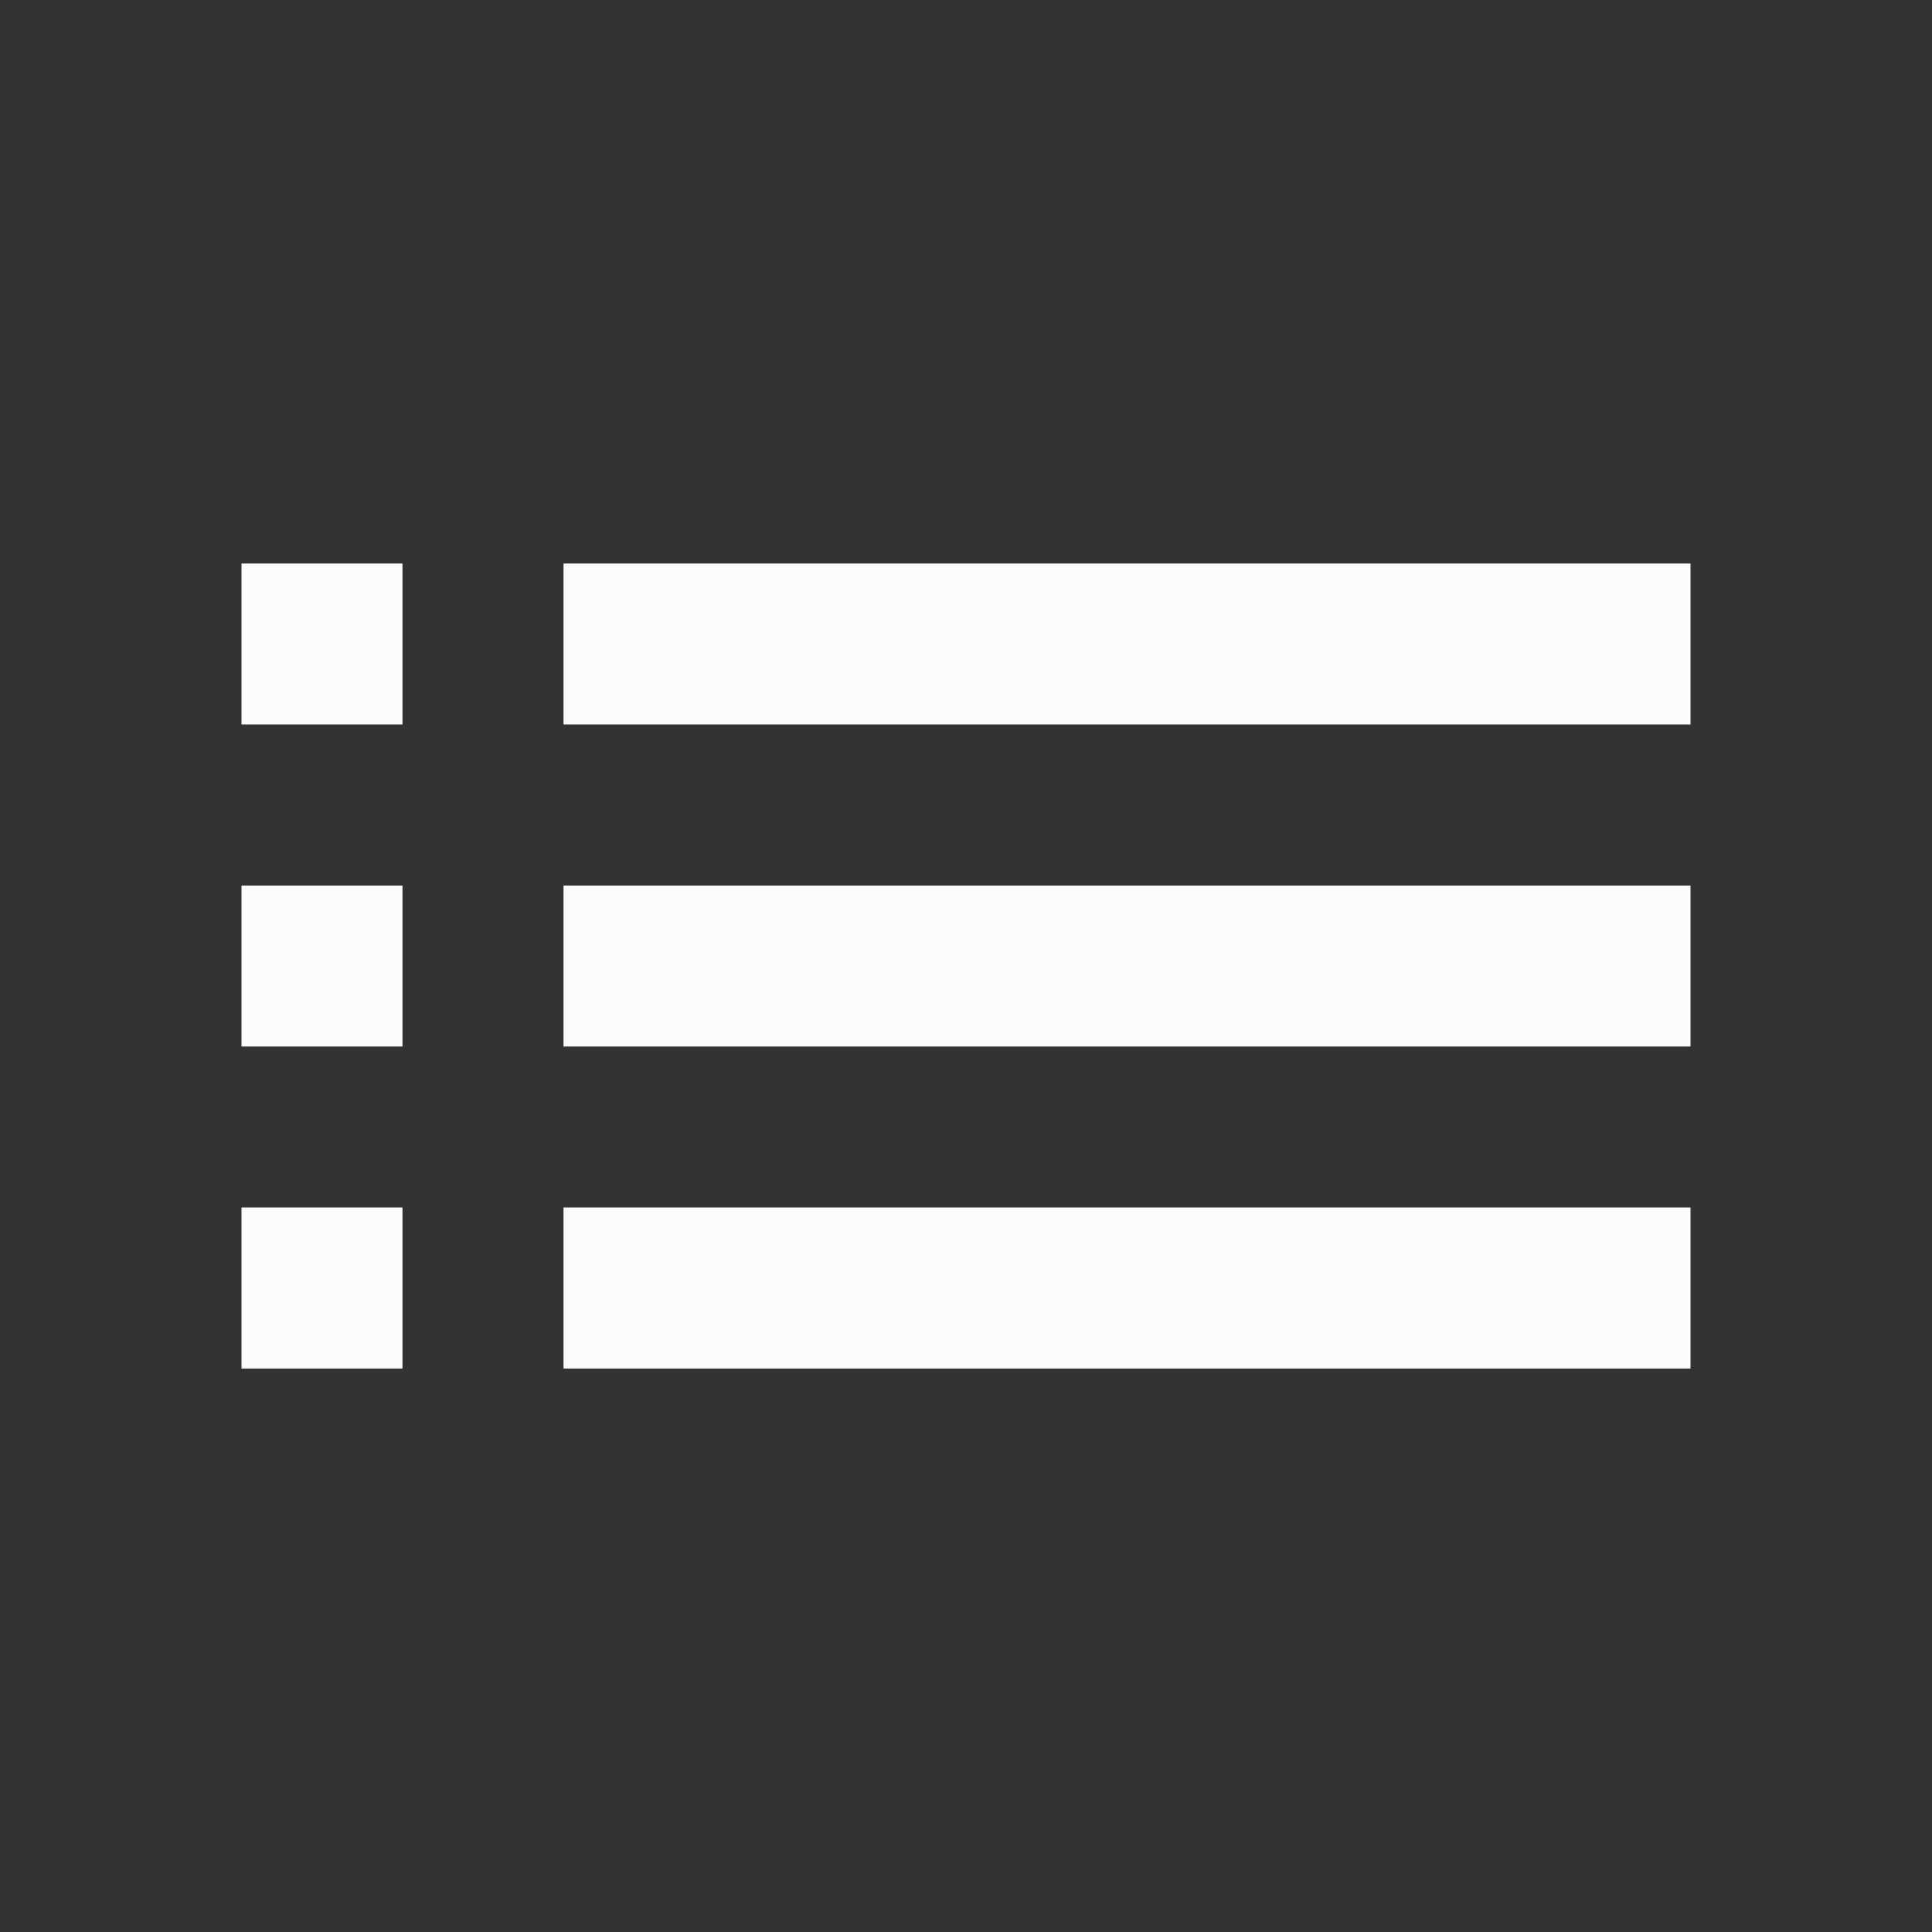 <svg width="28" height="28" viewBox="0 0 28 28" fill="none" xmlns="http://www.w3.org/2000/svg">
<rect x="0" y="0" width="28" height="28" fill="#333333" stroke="none"/>
<g clip-path="url(#clip0_5369_4171)">
<path d="M3.5 15.167H5.833V12.834H3.5V15.167ZM3.5 19.834H5.833V17.5H3.5V19.834ZM3.5 10.5H5.833V8.167H3.5V10.5ZM8.167 15.167H24.5V12.834H8.167V15.167ZM8.167 19.834H24.5V17.5H8.167V19.834ZM8.167 8.167V10.5H24.5V8.167H8.167ZM3.5 15.167H5.833V12.834H3.5V15.167ZM3.5 19.834H5.833V17.5H3.5V19.834ZM3.5 10.5H5.833V8.167H3.5V10.5ZM8.167 15.167H24.5V12.834H8.167V15.167ZM8.167 19.834H24.5V17.5H8.167V19.834ZM8.167 8.167V10.5H24.5V8.167H8.167Z" fill="#FCFCFC"/>
</g>
<defs>
<clipPath id="clip0_5369_4171">
<rect width="28" height="28" fill="white"/>
</clipPath>
</defs>
</svg>
